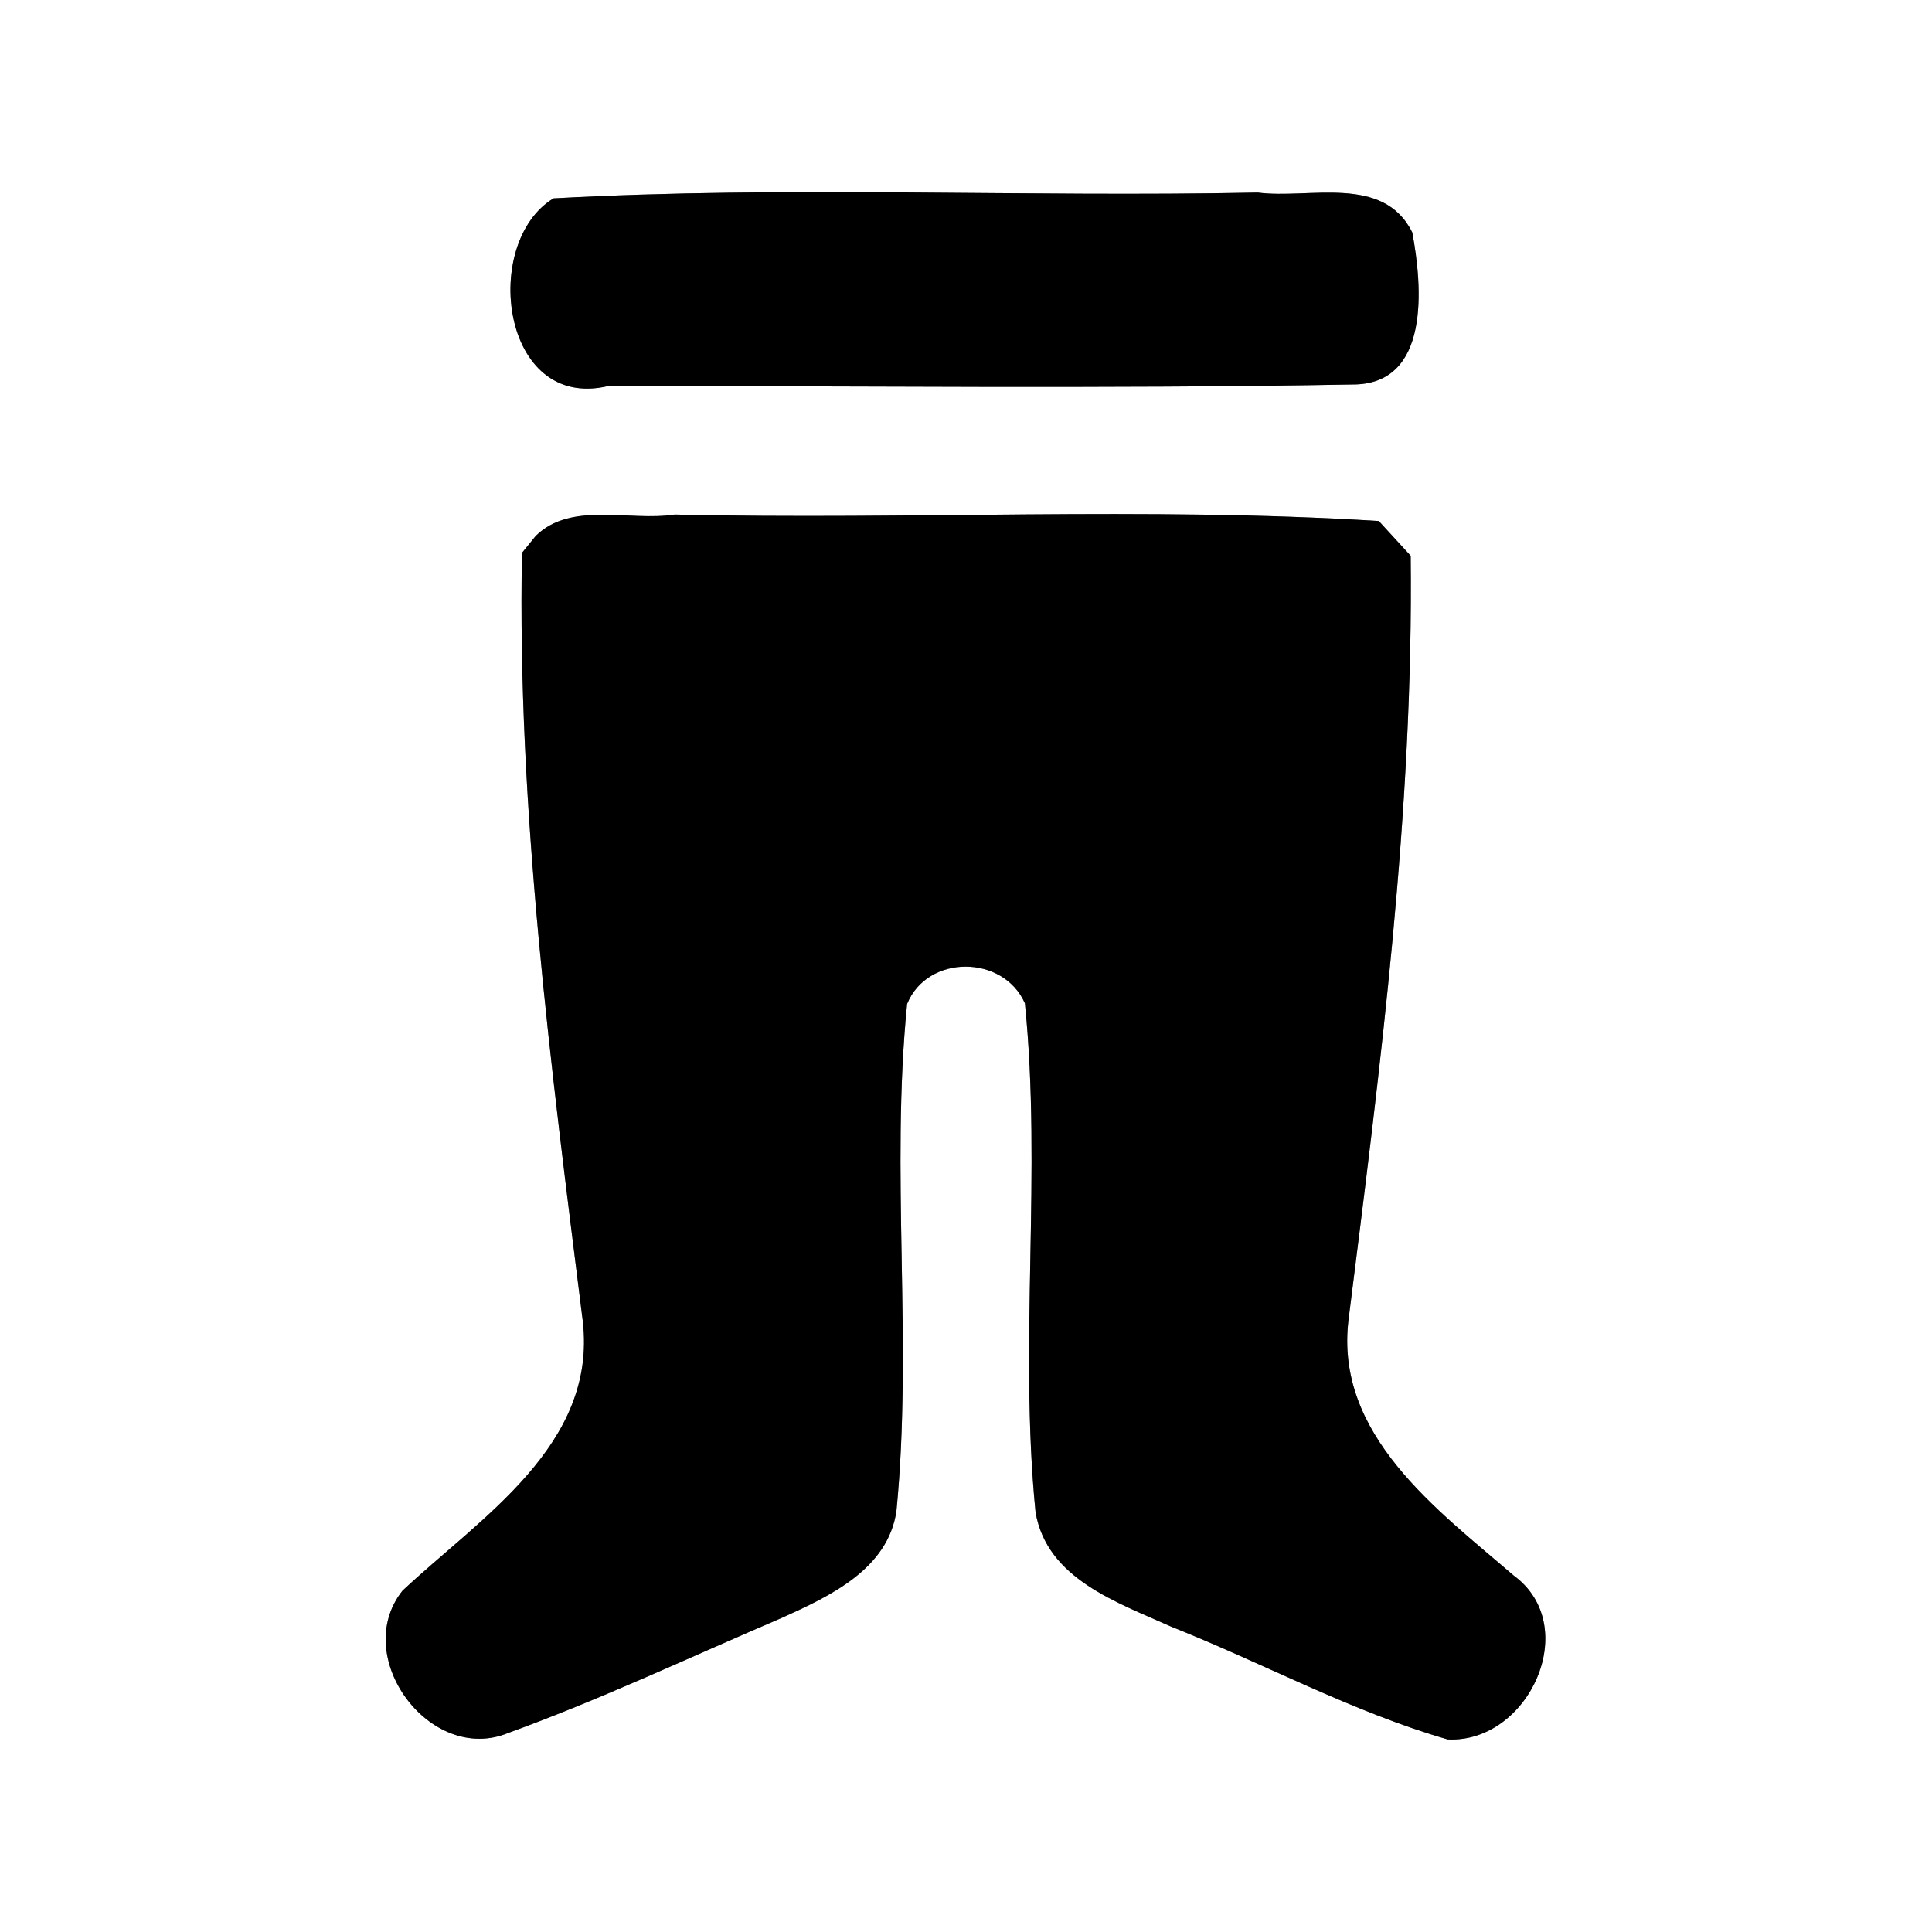 <?xml version="1.0" encoding="UTF-8" ?>
<!DOCTYPE svg PUBLIC "-//W3C//DTD SVG 1.1//EN" "http://www.w3.org/Graphics/SVG/1.1/DTD/svg11.dtd">
<svg width="60pt" height="60pt" viewBox="0 0 60 60" version="1.1" xmlns="http://www.w3.org/2000/svg">
<rect x="0" y="0" width="60" height="60" fill="#808080" stroke="none"/>
<g id="#ffffffff">
<path fill="#ffffff" opacity="1.00" d=" M 0.00 0.00 L 60.00 0.00 L 60.00 60.00 L 0.00 60.00 L 0.00 0.00 M 17.19 6.16 C 14.93 7.53 15.56 12.77 18.88 11.99 C 26.58 11.98 34.29 12.08 41.99 11.94 C 44.44 11.96 44.17 8.88 43.86 7.22 C 42.96 5.40 40.65 6.19 39.06 5.98 C 31.77 6.13 24.46 5.76 17.19 6.16 M 16.64 16.64 L 16.21 17.17 C 16.06 25.15 17.11 33.12 18.10 41.04 C 18.54 44.88 14.93 47.12 12.50 49.40 C 10.87 51.45 13.36 54.81 15.78 53.82 C 18.67 52.77 21.46 51.45 24.29 50.24 C 25.77 49.57 27.58 48.73 27.84 46.92 C 28.35 41.69 27.65 36.40 28.17 31.18 C 28.80 29.63 31.16 29.64 31.83 31.16 C 32.36 36.41 31.64 41.71 32.16 46.96 C 32.51 49.04 34.72 49.77 36.38 50.52 C 39.25 51.66 41.99 53.16 44.96 54.02 C 47.48 54.14 49.15 50.50 47.01 48.93 C 44.63 46.88 41.44 44.56 41.88 40.98 C 42.87 33.11 43.90 25.20 43.81 17.26 C 43.56 16.99 43.07 16.45 42.82 16.18 C 35.55 15.73 28.24 16.15 20.95 15.98 C 19.56 16.20 17.74 15.56 16.64 16.64 Z" />
</g>
<g id="#000000ff">
<path fill="#000000" opacity="1.00" d=" M 17.19 6.16 C 24.46 5.76 31.77 6.13 39.06 5.98 C 40.65 6.19 42.96 5.40 43.86 7.22 C 44.17 8.88 44.44 11.96 41.99 11.94 C 34.29 12.08 26.58 11.98 18.88 11.99 C 15.56 12.77 14.93 7.53 17.19 6.16 Z" />
<path fill="#000000" opacity="1.00" d=" M 16.64 16.64 C 17.74 15.56 19.56 16.20 20.95 15.98 C 28.24 16.15 35.55 15.73 42.82 16.18 C 43.07 16.45 43.56 16.99 43.81 17.26 C 43.90 25.20 42.87 33.11 41.88 40.98 C 41.44 44.56 44.63 46.88 47.01 48.93 C 49.15 50.50 47.48 54.14 44.96 54.02 C 41.99 53.16 39.25 51.66 36.38 50.52 C 34.72 49.77 32.51 49.04 32.16 46.96 C 31.64 41.71 32.36 36.41 31.83 31.16 C 31.16 29.64 28.80 29.63 28.17 31.18 C 27.65 36.40 28.35 41.69 27.84 46.92 C 27.58 48.73 25.77 49.57 24.29 50.24 C 21.46 51.45 18.67 52.77 15.78 53.82 C 13.36 54.81 10.87 51.45 12.50 49.40 C 14.93 47.12 18.54 44.88 18.10 41.04 C 17.11 33.12 16.06 25.15 16.21 17.17 L 16.64 16.64 Z" />
</g>
</svg>
